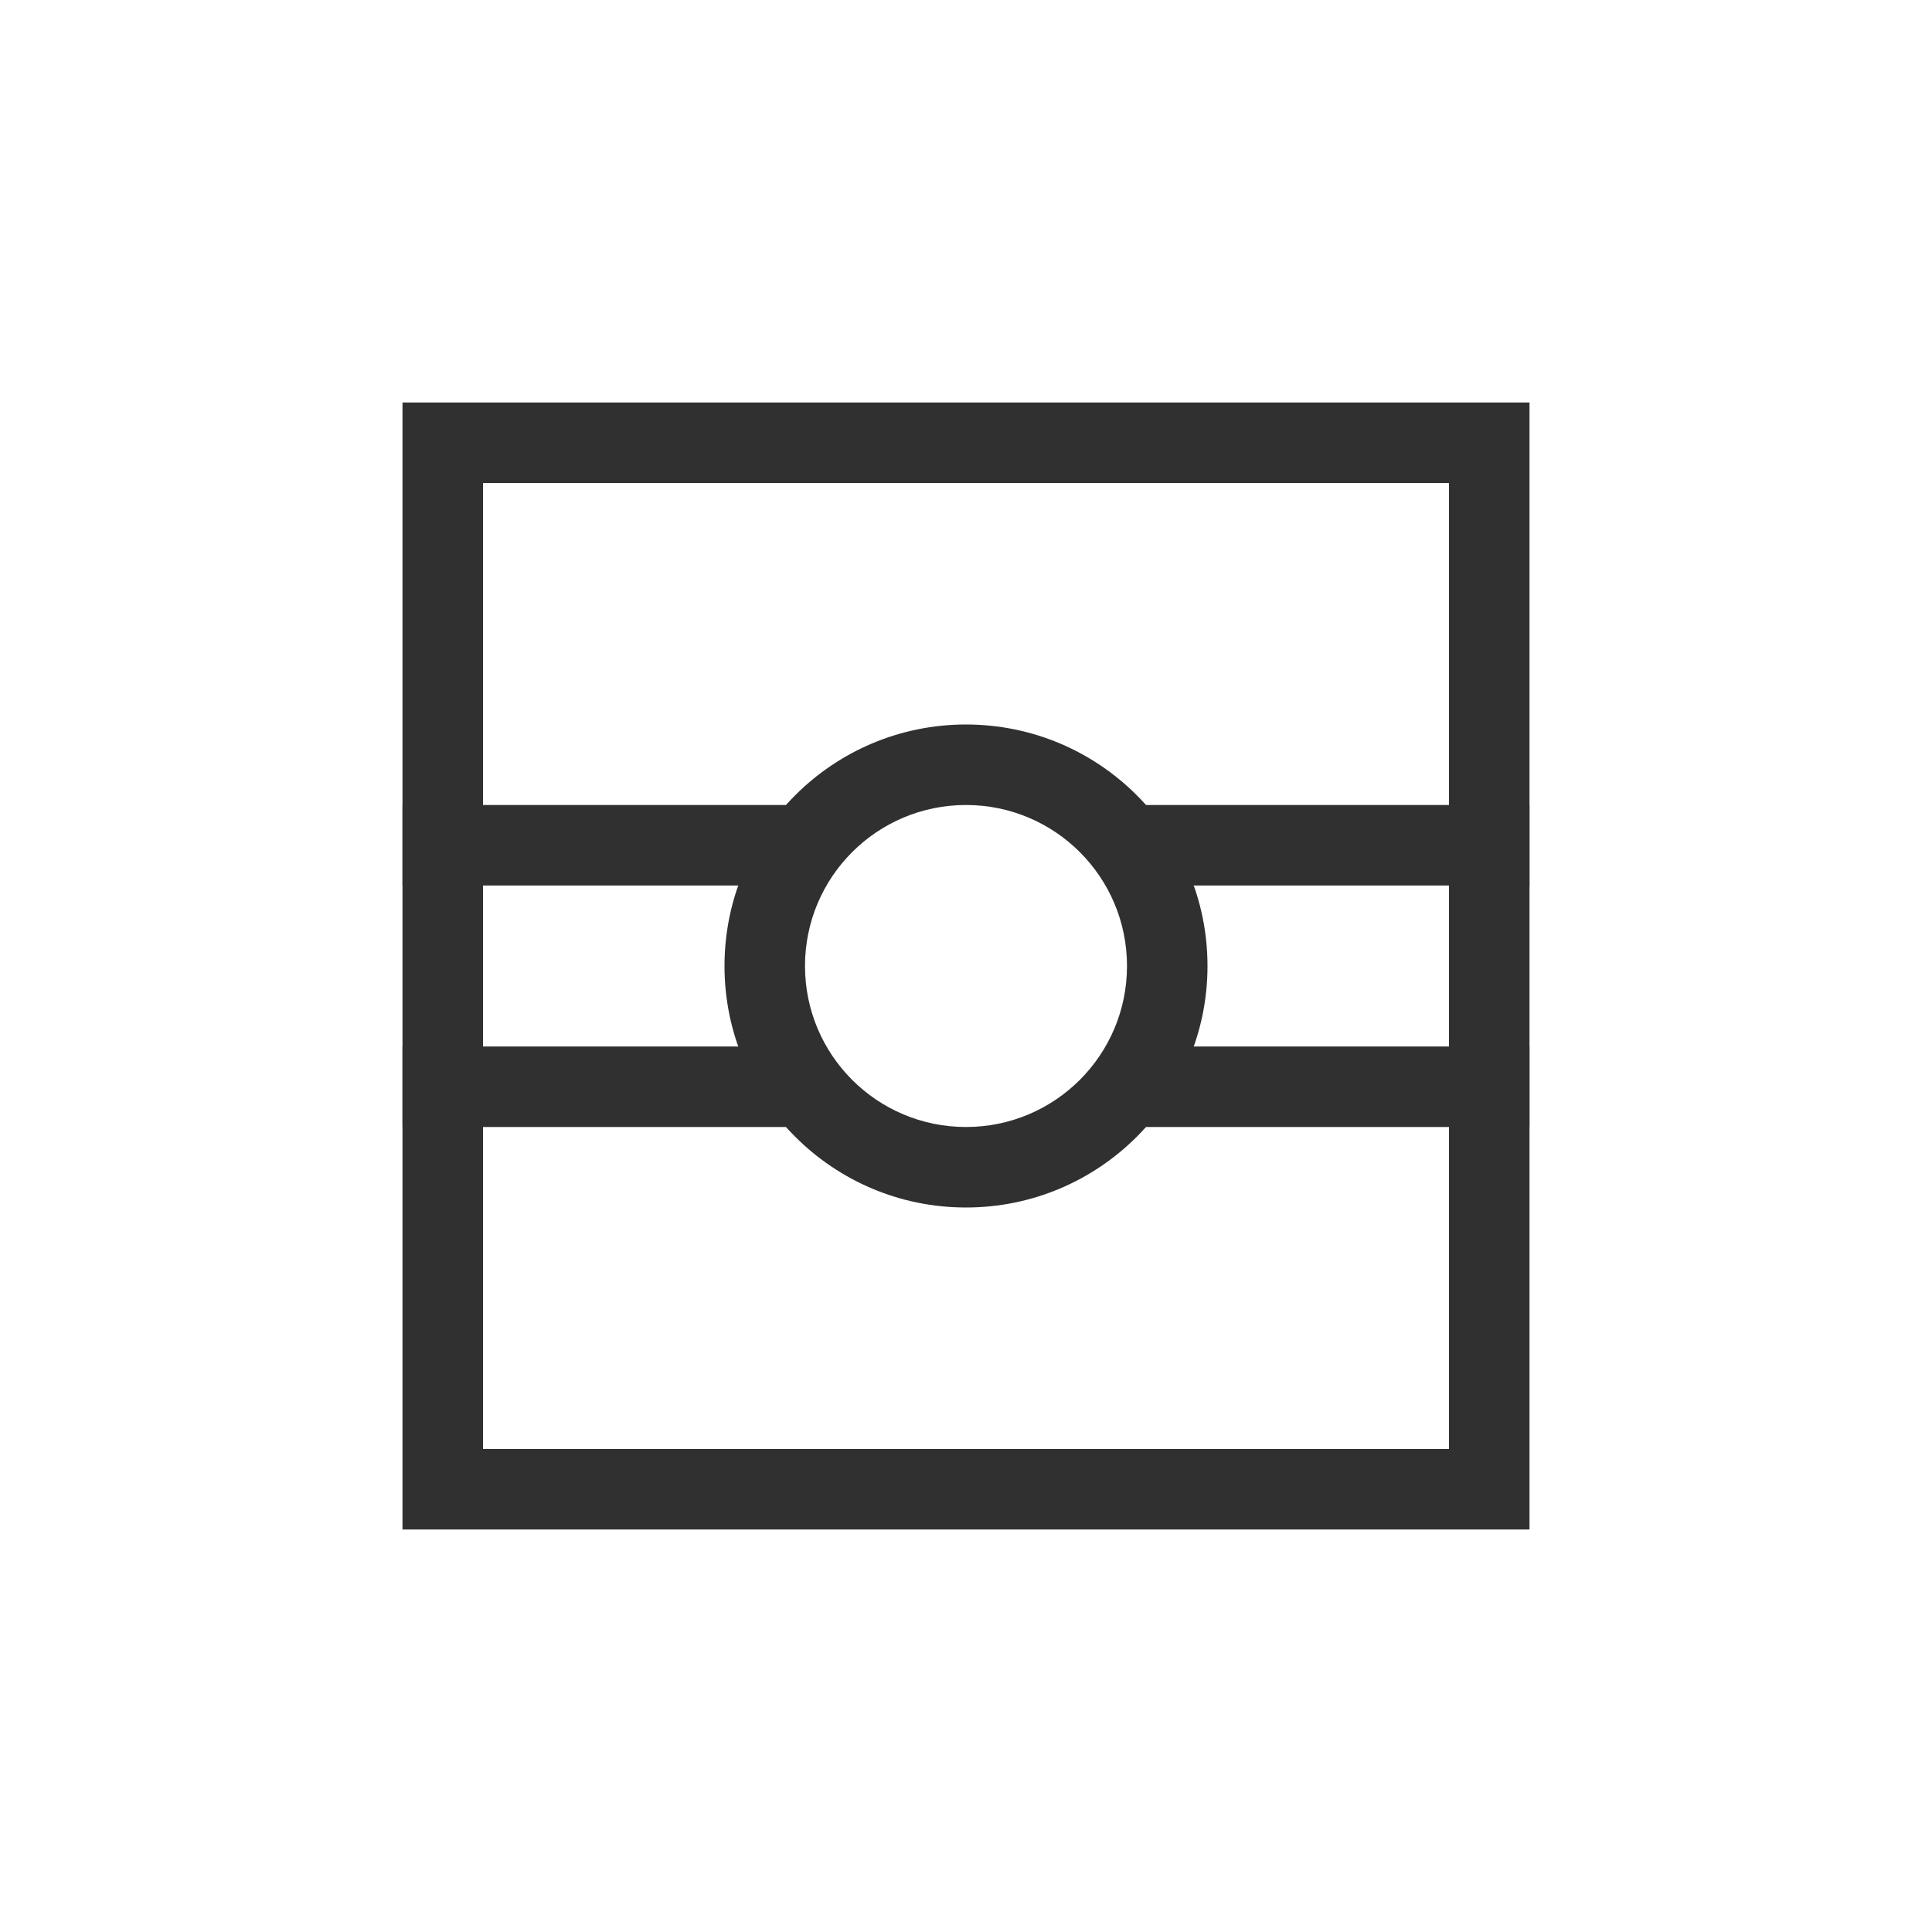<?xml version="1.0" encoding="UTF-8"?>
<svg width="24px" height="24px" viewBox="0 0 24 24" version="1.1" xmlns="http://www.w3.org/2000/svg" xmlns:xlink="http://www.w3.org/1999/xlink">
    <!-- Generator: Sketch 51.3 (57544) - http://www.bohemiancoding.com/sketch -->
    <title>escape-direction-horizontal</title>
    <desc>Created with Sketch.</desc>
    <defs></defs>
    <g id="escape-direction-horizontal" stroke="none" stroke-width="1" fill="none" fill-rule="evenodd">
        <g id="308" transform="translate(5, 5)" fill="#303030" fill-rule="nonzero">
            <path d="M1,1 L1,13 L13,13 L13,1 L1,1 Z M0,4.54747351e-13 L14,4.54747351e-13 L14,14 L0,14 L0,4.54747351e-13 Z" id="Shape"></path>
            <rect id="Rectangle" x="9" y="5" width="5" height="1"></rect>
            <rect id="Rectangle-Copy" x="0" y="5" width="5" height="1"></rect>
            <rect id="Rectangle-Copy-2" x="0" y="8" width="5" height="1"></rect>
            <rect id="Rectangle-Copy-3" x="9" y="8" width="5" height="1"></rect>
            <path d="M7,9 C8.105,9 9,8.105 9,7 C9,5.895 8.105,5 7,5 C5.895,5 5,5.895 5,7 C5,8.105 5.895,9 7,9 Z M7,10 C5.343,10 4,8.657 4,7 C4,5.343 5.343,4 7,4 C8.657,4 10,5.343 10,7 C10,8.657 8.657,10 7,10 Z" id="Oval"></path>
        </g>
    </g>
</svg>